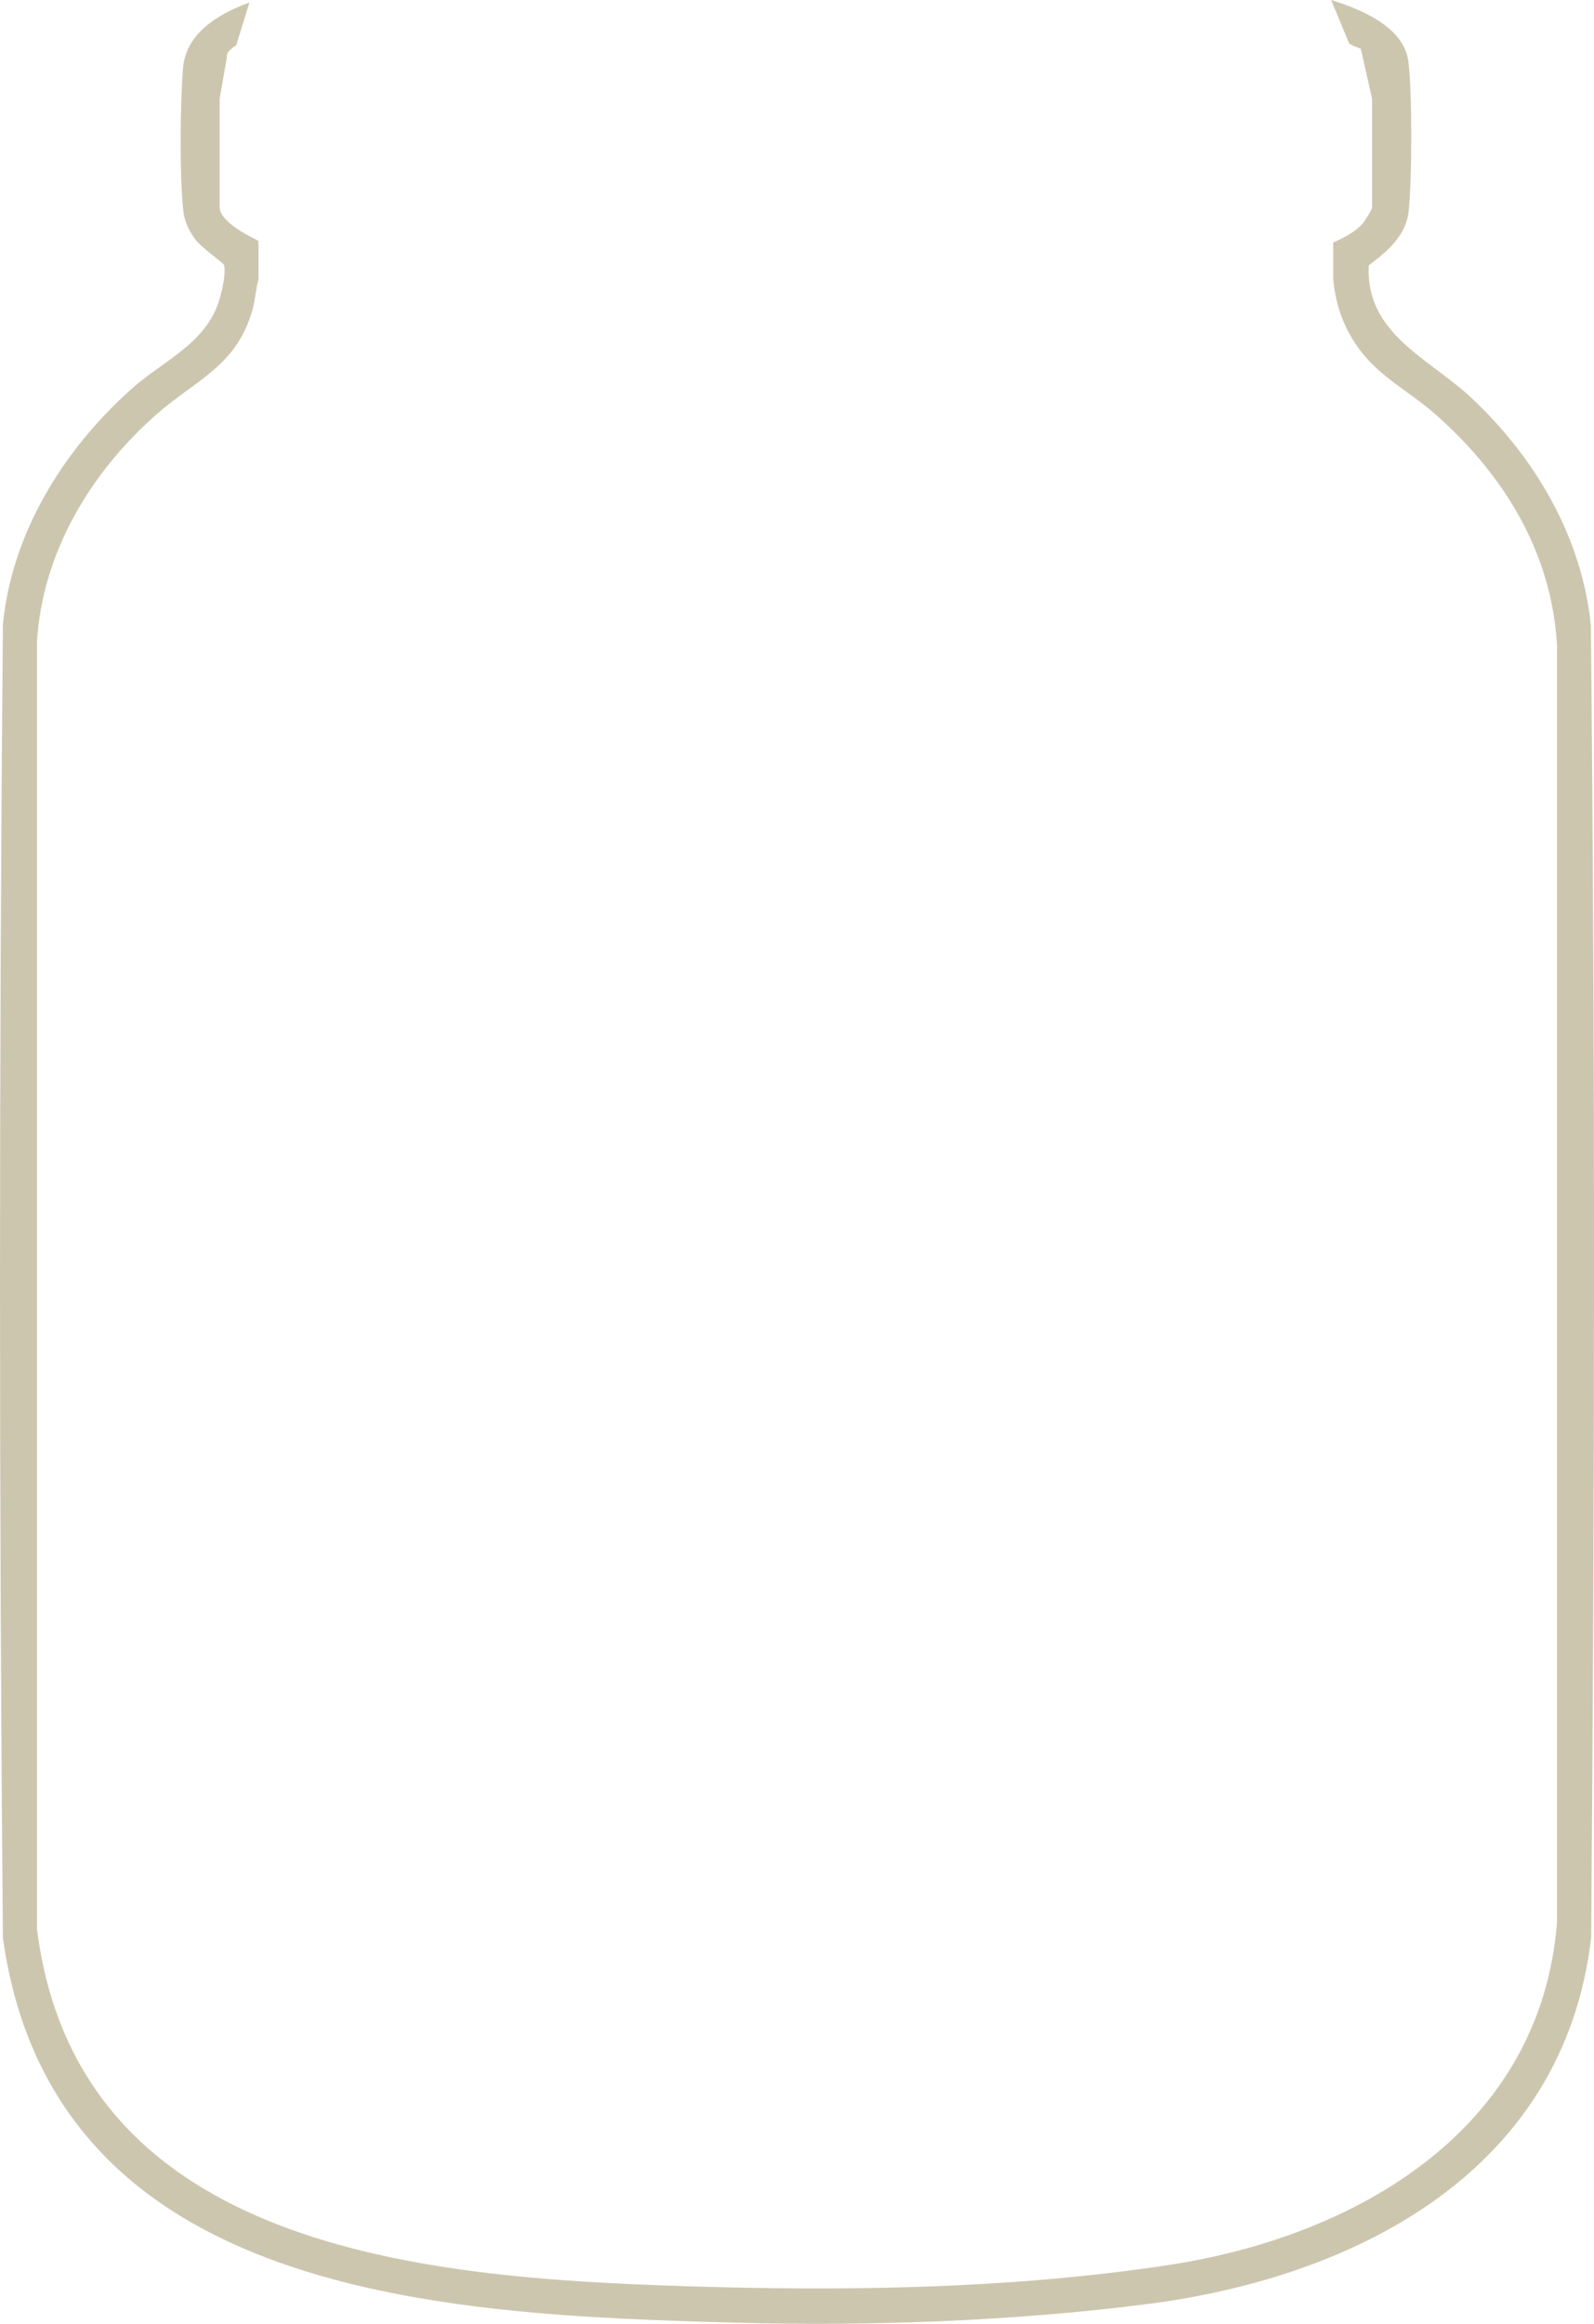 <?xml version="1.0" encoding="UTF-8"?>
<svg id="Layer_2" data-name="Layer 2" xmlns="http://www.w3.org/2000/svg" viewBox="0 0 300 437.13">
  <defs>
    <style>
      .cls-1 {
        fill: #cdc6af;
      }
    </style>
  </defs>
  <g id="Layer_1-2" data-name="Layer 1">
    <path class="cls-1" d="M299.46,364.53c-5.11,43.69-43.84,63.8-83.59,68.89-25.17,3.22-52.33,4.19-77.65,3.49-54.15-1.5-128.18-4.48-137.68-72.38C-.18,282.27-.18,199.85.54,117.59c1.63-17.37,11.48-33.08,24.25-44.47,5.76-5.13,13.51-8.29,16.24-15.97.59-1.65,1.63-5.8,1.1-7.35-.12-.34-4.27-3.3-5.26-4.62-1.19-1.58-2.12-3.38-2.35-5.38-.75-6.29-.62-20.58-.07-27.02.54-6.21,6-9.94,12.5-12.32l-2.5,8.08c-.1.05-.19.11-.28.18-.38.23-.68.48-.92.72-.06.06-.12.12-.17.19-.1.12-.18.24-.24.36-.01,0-.01.01-.01.01-.13.26-.17.52-.13.77l-1.36,7.82v20.4c0,2.32,4.14,4.79,7.31,6.31v7.22c-.52,1.94-.62,3.98-1.18,5.92-3.01,10.45-10.6,13-17.93,19.43-12.41,10.88-21.48,25.89-22.58,42.7v242.27c7.61,60.47,73.12,65.63,121.78,67.2,30.11.97,61.12.56,90.98-3.94,35.43-5.34,70.28-25.38,73.32-64.55V121.43c-1-17.58-10.06-32.23-22.99-43.58-4.67-4.11-10.08-6.76-13.96-11.81-3.07-4.01-4.71-8.48-5.17-13.52v-6.91c2.14-.92,4.11-2.04,5.39-3.39.46-.48,1.92-2.76,1.92-3.23v-20.4l-1.78-7.92v-.06c-.01-.16-.05-.33-.13-.5l-.21-.95-1.33-.5-.04-.02c-.16-.09-.33-.19-.51-.28-.1-.05-.2-.1-.3-.15l-3.4-8.21c6.96,2.14,13.75,5.63,14.53,11.54.75,5.69.7,22.52.04,28.31-.51,4.54-4.13,7.55-7.5,10.07-.6,12.94,11.37,17.46,19.32,24.92,11.99,11.24,20.82,26.17,22.49,42.8.83,82.23.73,164.65.05,246.89Z"/>
  </g>
</svg>